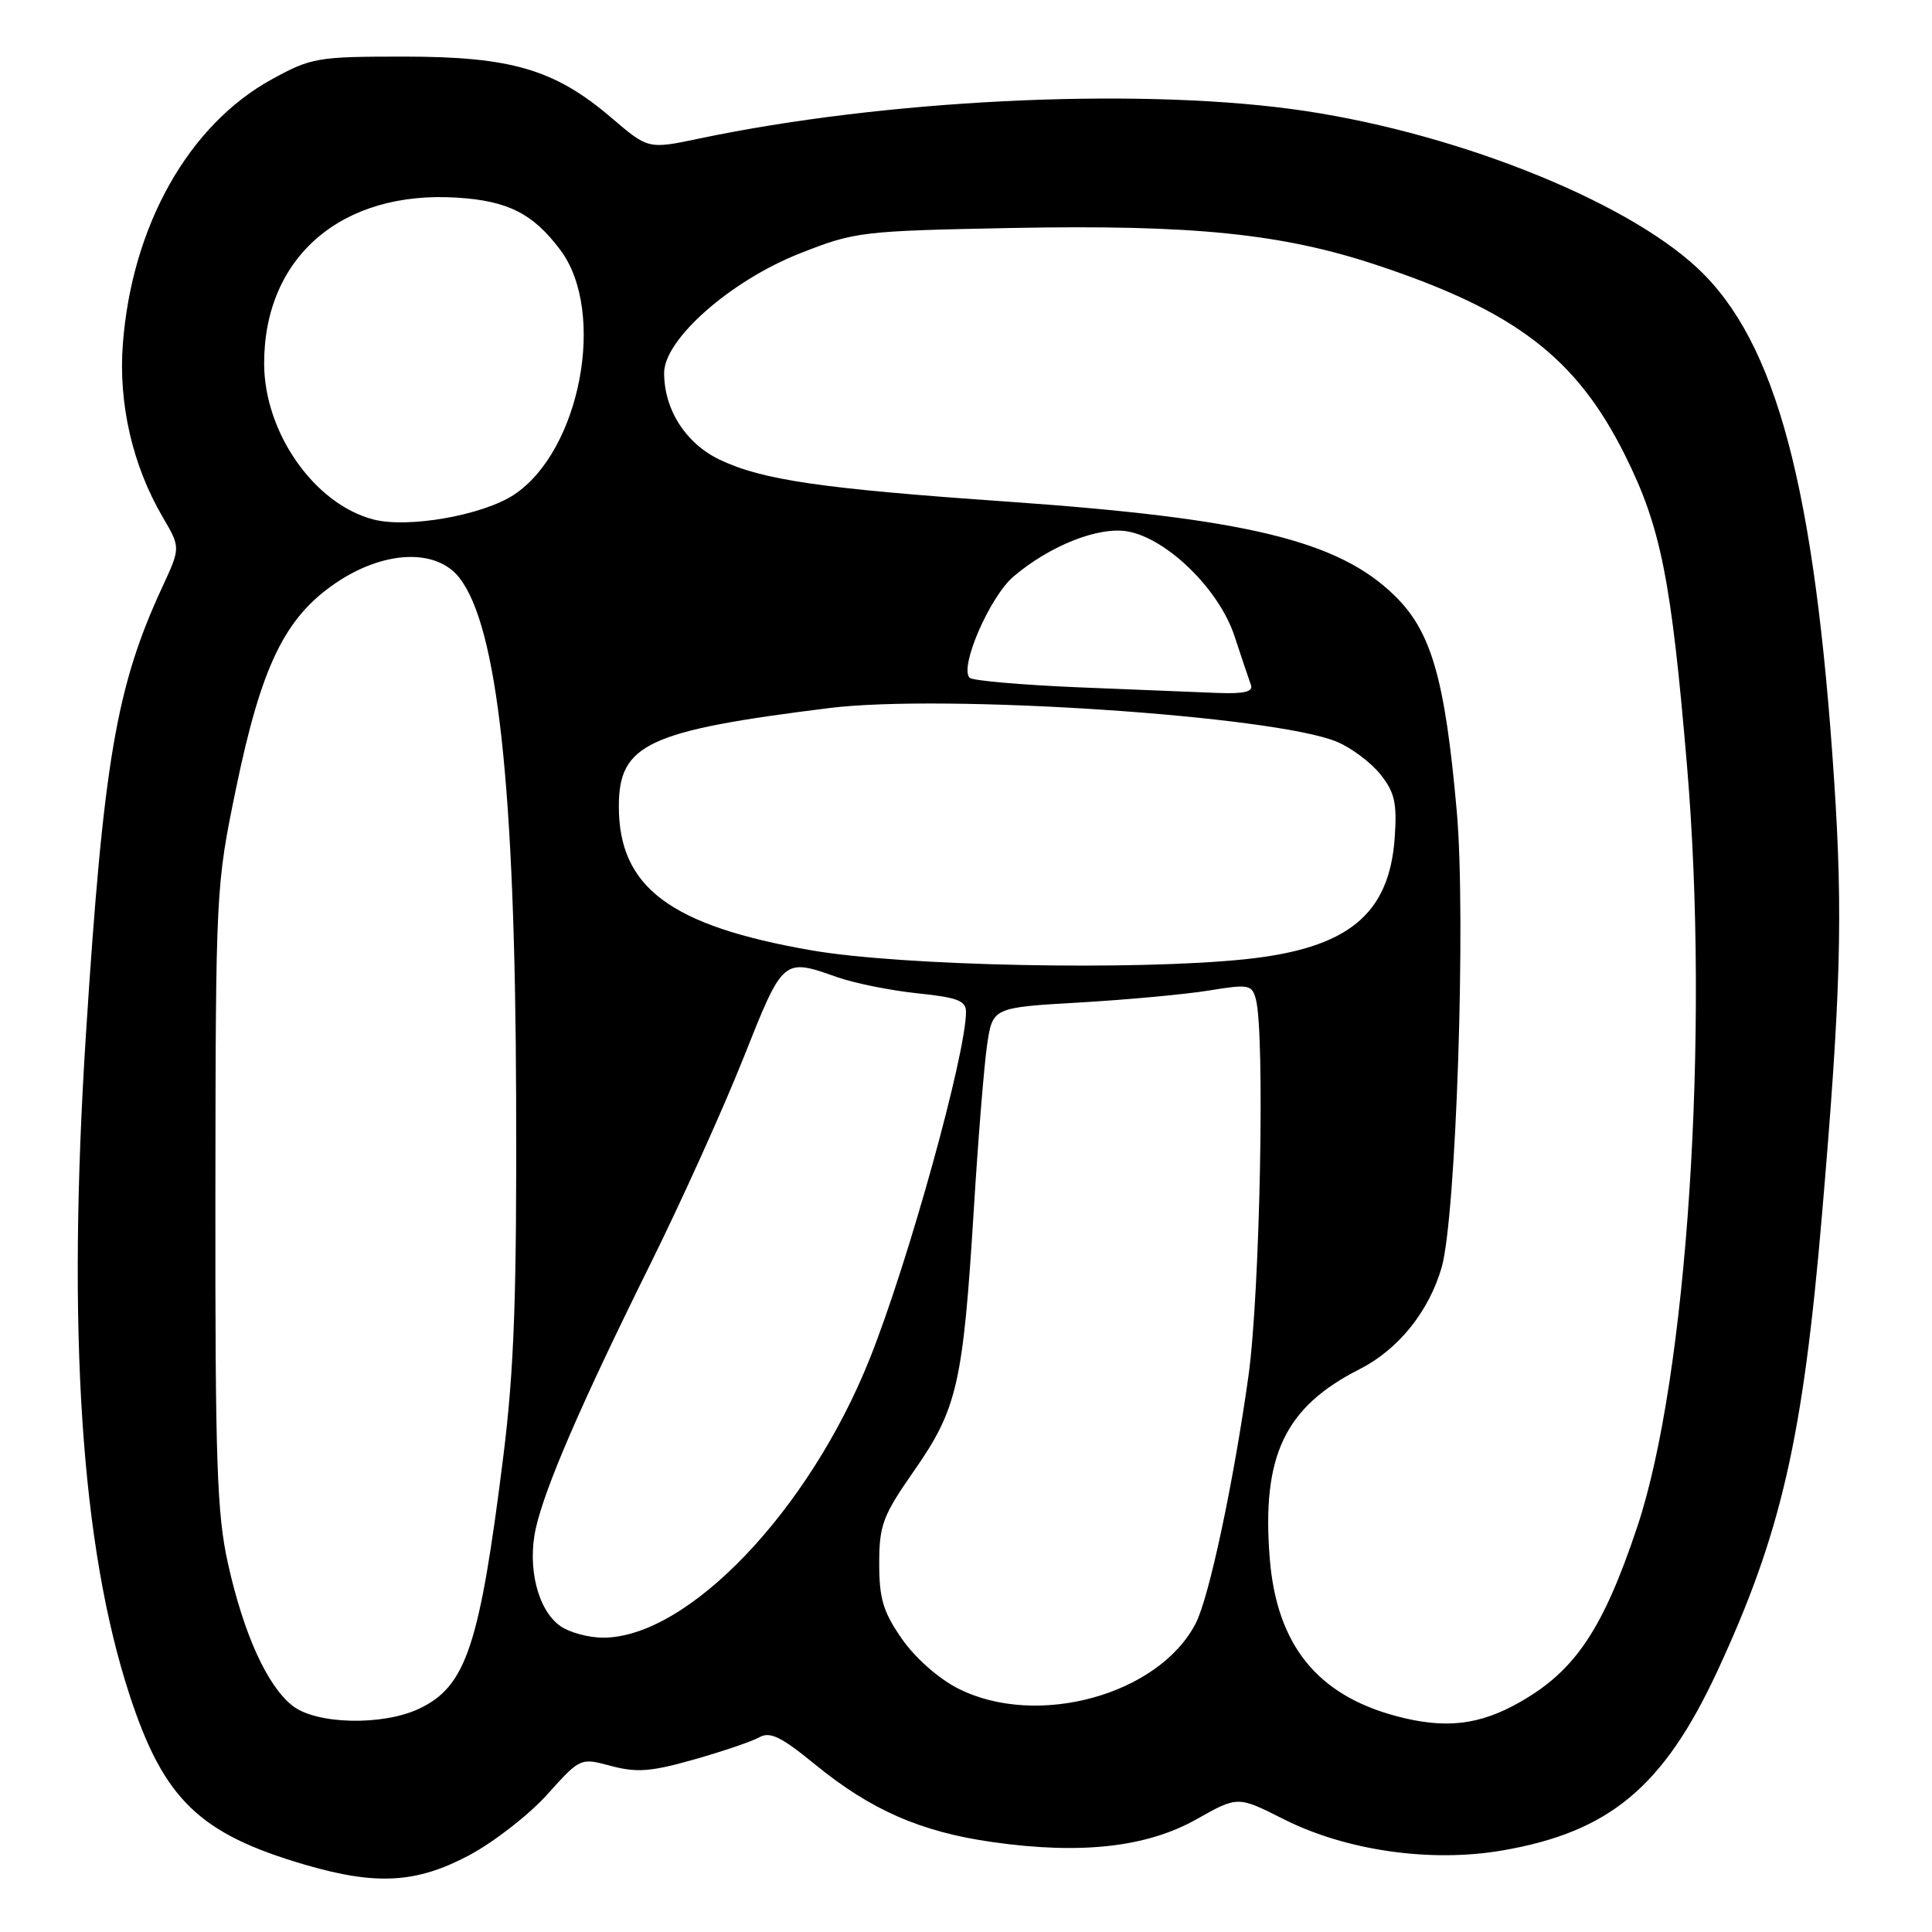 <?xml version="1.0" encoding="UTF-8" standalone="no"?>
<!DOCTYPE svg PUBLIC "-//W3C//DTD SVG 1.1//EN" "http://www.w3.org/Graphics/SVG/1.1/DTD/svg11.dtd" >
<svg xmlns="http://www.w3.org/2000/svg" xmlns:xlink="http://www.w3.org/1999/xlink" version="1.1" viewBox="0 0 256 256">
 <g >
 <path fill="currentColor"
d=" M 62.17 245.83 C 65.45 244.08 70.10 240.46 72.51 237.78 C 76.90 232.90 76.90 232.90 80.98 234.00 C 84.36 234.90 86.27 234.76 91.94 233.15 C 95.71 232.08 99.61 230.76 100.59 230.21 C 102.03 229.40 103.47 230.10 107.94 233.75 C 115.38 239.84 121.99 242.74 131.55 244.09 C 143.28 245.75 151.98 244.77 158.58 241.04 C 164.01 237.98 164.01 237.98 170.07 241.04 C 178.35 245.22 189.55 246.83 199.04 245.20 C 213.26 242.76 220.43 236.78 227.56 221.43 C 236.01 203.21 238.89 190.68 241.42 161.00 C 243.92 131.76 244.21 121.23 243.04 103.50 C 240.47 64.50 235.35 45.28 224.94 35.54 C 215.05 26.29 191.76 17.18 171.00 14.43 C 149.67 11.61 117.06 13.24 92.69 18.35 C 85.90 19.78 85.90 19.78 81.02 15.61 C 73.50 9.19 67.76 7.50 53.50 7.50 C 42.05 7.50 41.25 7.64 36.03 10.50 C 25.00 16.55 17.49 29.88 16.28 45.55 C 15.67 53.48 17.56 61.68 21.56 68.52 C 23.93 72.56 23.93 72.56 21.50 77.80 C 15.40 90.97 13.71 100.86 11.39 137.00 C 8.86 176.52 10.73 204.92 17.18 224.63 C 21.71 238.46 26.43 243.01 40.50 247.11 C 49.90 249.85 55.22 249.53 62.17 245.83 Z  M 185.00 227.39 C 174.51 224.59 169.17 217.93 168.25 206.52 C 167.16 192.92 170.23 186.45 180.16 181.42 C 185.28 178.82 189.34 173.79 191.03 167.92 C 192.95 161.23 194.27 121.49 193.03 107.50 C 191.46 89.87 189.66 83.64 184.74 78.87 C 177.28 71.62 165.15 68.69 133.52 66.47 C 108.80 64.75 100.99 63.60 95.34 60.90 C 90.86 58.75 88.00 54.28 88.00 49.41 C 88.00 44.95 96.84 37.17 106.03 33.56 C 113.27 30.70 114.13 30.60 134.00 30.21 C 158.04 29.75 169.85 30.94 182.45 35.13 C 200.78 41.21 208.86 47.39 215.29 60.25 C 220.07 69.83 221.44 76.66 223.54 101.50 C 226.55 137.03 223.57 182.56 216.93 202.36 C 212.42 215.84 208.76 221.32 201.50 225.48 C 196.05 228.61 191.51 229.13 185.00 227.39 Z  M 38.76 226.02 C 35.40 223.38 32.30 216.55 30.21 207.19 C 28.74 200.59 28.51 193.67 28.54 158.50 C 28.58 117.95 28.61 117.36 31.27 104.50 C 34.62 88.31 37.70 81.92 44.36 77.34 C 50.76 72.94 57.76 72.60 60.86 76.55 C 65.93 82.99 68.26 104.37 68.39 145.50 C 68.48 171.84 68.13 181.43 66.69 193.00 C 63.55 218.10 61.77 223.46 55.54 226.41 C 50.71 228.70 41.90 228.50 38.76 226.02 Z  M 126.98 223.75 C 124.37 222.43 121.28 219.70 119.51 217.16 C 117.02 213.58 116.50 211.84 116.50 207.16 C 116.51 202.05 116.96 200.85 121.17 194.81 C 126.83 186.69 127.61 183.26 129.02 160.50 C 129.59 151.15 130.39 141.25 130.79 138.50 C 131.52 133.50 131.52 133.50 143.01 132.84 C 149.33 132.47 157.05 131.76 160.18 131.25 C 165.48 130.39 165.89 130.46 166.41 132.41 C 167.63 136.94 166.96 171.24 165.44 182.22 C 163.49 196.26 160.22 211.67 158.44 215.10 C 153.55 224.59 137.40 229.02 126.98 223.75 Z  M 74.26 215.47 C 71.26 213.37 69.84 207.69 71.00 202.50 C 72.23 197.03 77.03 185.94 86.19 167.46 C 90.29 159.19 95.83 146.92 98.50 140.21 C 103.79 126.89 103.73 126.94 110.94 129.48 C 113.25 130.29 118.03 131.25 121.57 131.62 C 126.85 132.16 128.00 132.60 128.00 134.07 C 128.00 139.67 120.37 167.19 115.26 180.00 C 107.22 200.18 91.15 217.00 79.91 217.00 C 78.00 217.00 75.46 216.31 74.26 215.47 Z  M 107.50 125.92 C 88.80 122.67 82.00 117.58 82.00 106.85 C 82.00 98.60 85.80 96.82 109.88 93.82 C 125.13 91.92 168.86 94.83 177.15 98.29 C 179.08 99.10 181.68 101.05 182.93 102.63 C 184.82 105.02 185.13 106.42 184.80 111.07 C 184.07 121.21 178.57 125.68 165.02 127.10 C 150.46 128.63 119.41 128.00 107.50 125.92 Z  M 142.83 91.07 C 135.31 90.75 128.85 90.19 128.48 89.81 C 127.09 88.42 131.16 79.04 134.32 76.37 C 139.21 72.24 145.66 69.71 149.49 70.43 C 154.71 71.41 161.56 78.14 163.57 84.27 C 164.52 87.15 165.50 90.06 165.75 90.75 C 166.09 91.66 164.88 91.95 161.36 91.82 C 158.69 91.72 150.35 91.38 142.83 91.07 Z  M 49.47 68.83 C 41.64 66.79 35.00 57.30 35.00 48.15 C 35.00 34.04 45.28 25.21 60.58 26.19 C 67.31 26.61 70.65 28.31 74.26 33.14 C 80.39 41.35 76.90 59.73 68.11 65.55 C 63.98 68.28 54.05 70.03 49.47 68.83 Z "/>
</g>
</svg>